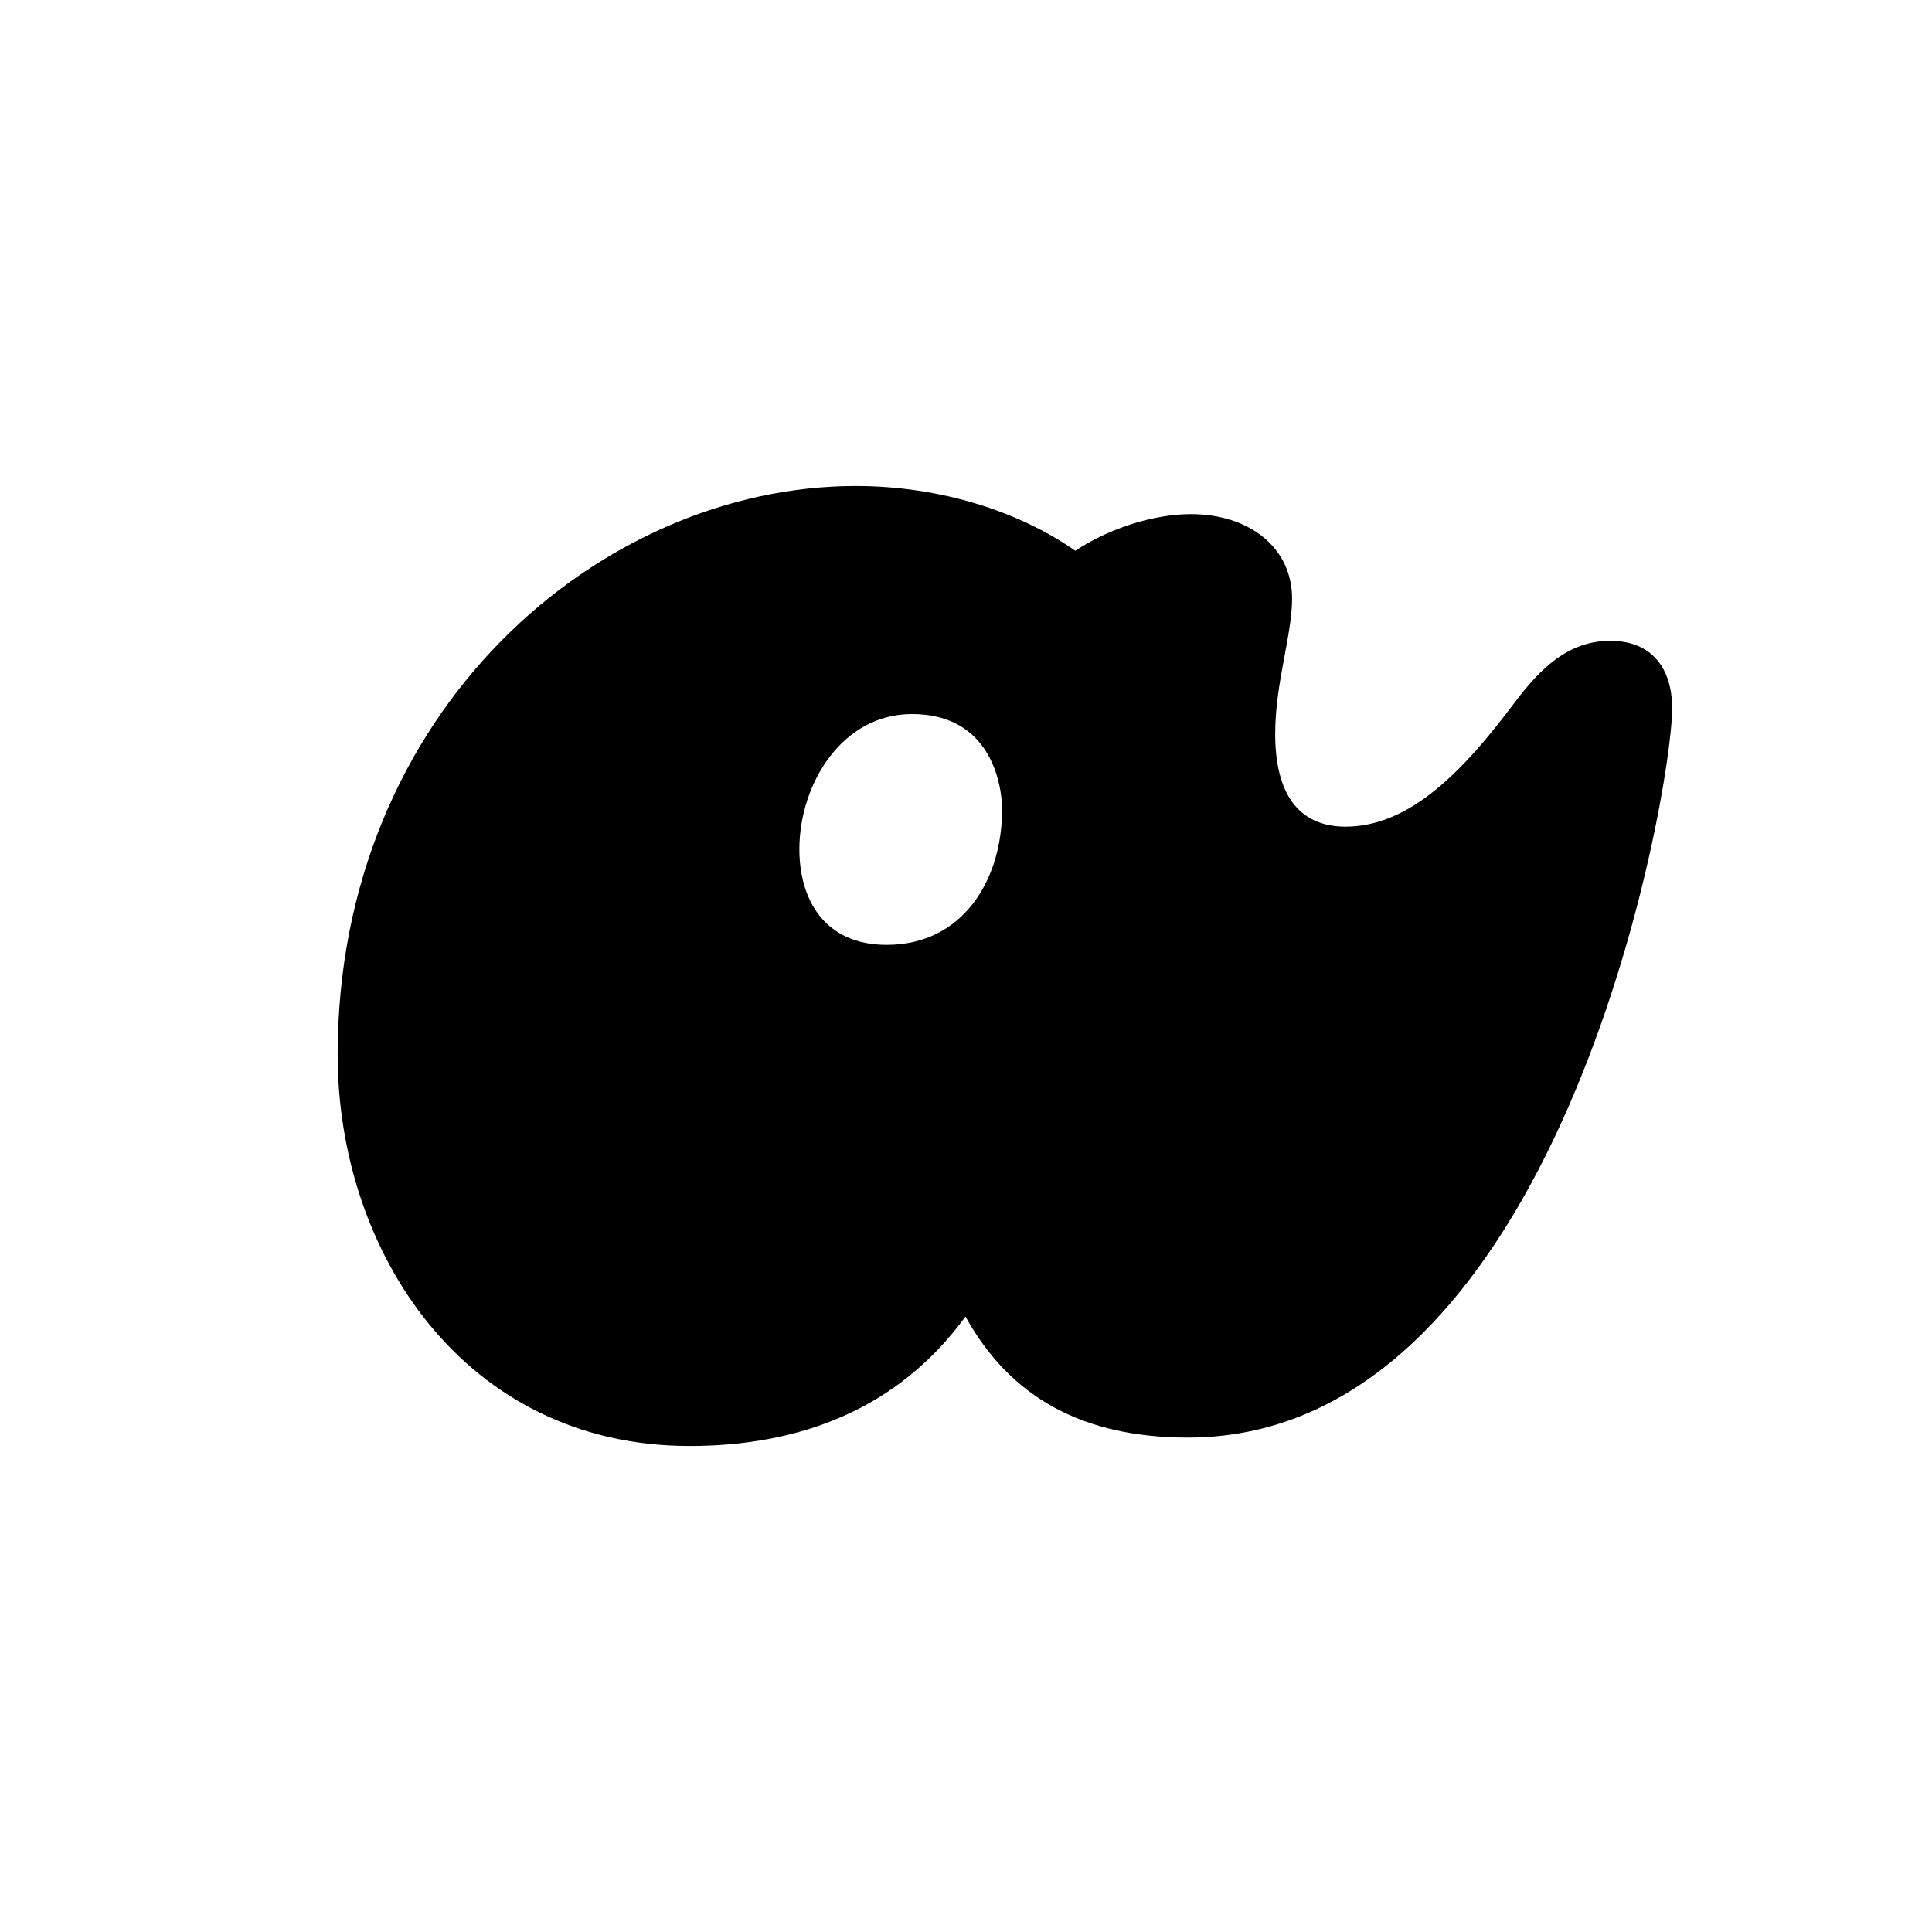 <?xml version="1.0" encoding="UTF-8"?>
<svg xmlns="http://www.w3.org/2000/svg" xmlns:xlink="http://www.w3.org/1999/xlink" width="141.7" height="141.7" viewBox="0 0 141.7 141.7">
<path fill-rule="nonzero" fill="rgb(0%, 0%, 0%)" fill-opacity="1" d="M 73.496 59.391 C 73.496 57.531 72.672 52.371 66.891 52.371 C 61.73 52.371 58.629 57.531 58.629 62.281 C 58.629 66 60.488 69.301 65.031 69.301 C 70.609 69.301 73.496 64.551 73.496 59.391 M 98.691 60.629 C 103.438 60.629 107.363 56.5 111.078 51.543 C 112.938 49.066 115.004 47 118.098 47 C 121.195 47 122.641 49.066 122.641 51.957 C 122.641 58.148 114.383 105.438 87.125 105.438 C 79.488 105.438 74.117 102.547 70.812 96.559 C 65.859 103.371 58.629 106.055 50.578 106.055 C 34.059 106.055 24.766 91.809 24.766 77.355 C 24.766 52.164 43.969 35.645 62.762 35.645 C 68.953 35.645 74.738 37.504 78.867 40.395 C 81.344 38.742 84.648 37.707 87.332 37.707 C 91.668 37.707 94.766 40.188 94.766 43.902 C 94.766 46.586 93.527 50.098 93.527 53.816 C 93.527 58.148 95.18 60.629 98.691 60.629 "/>
</svg>
